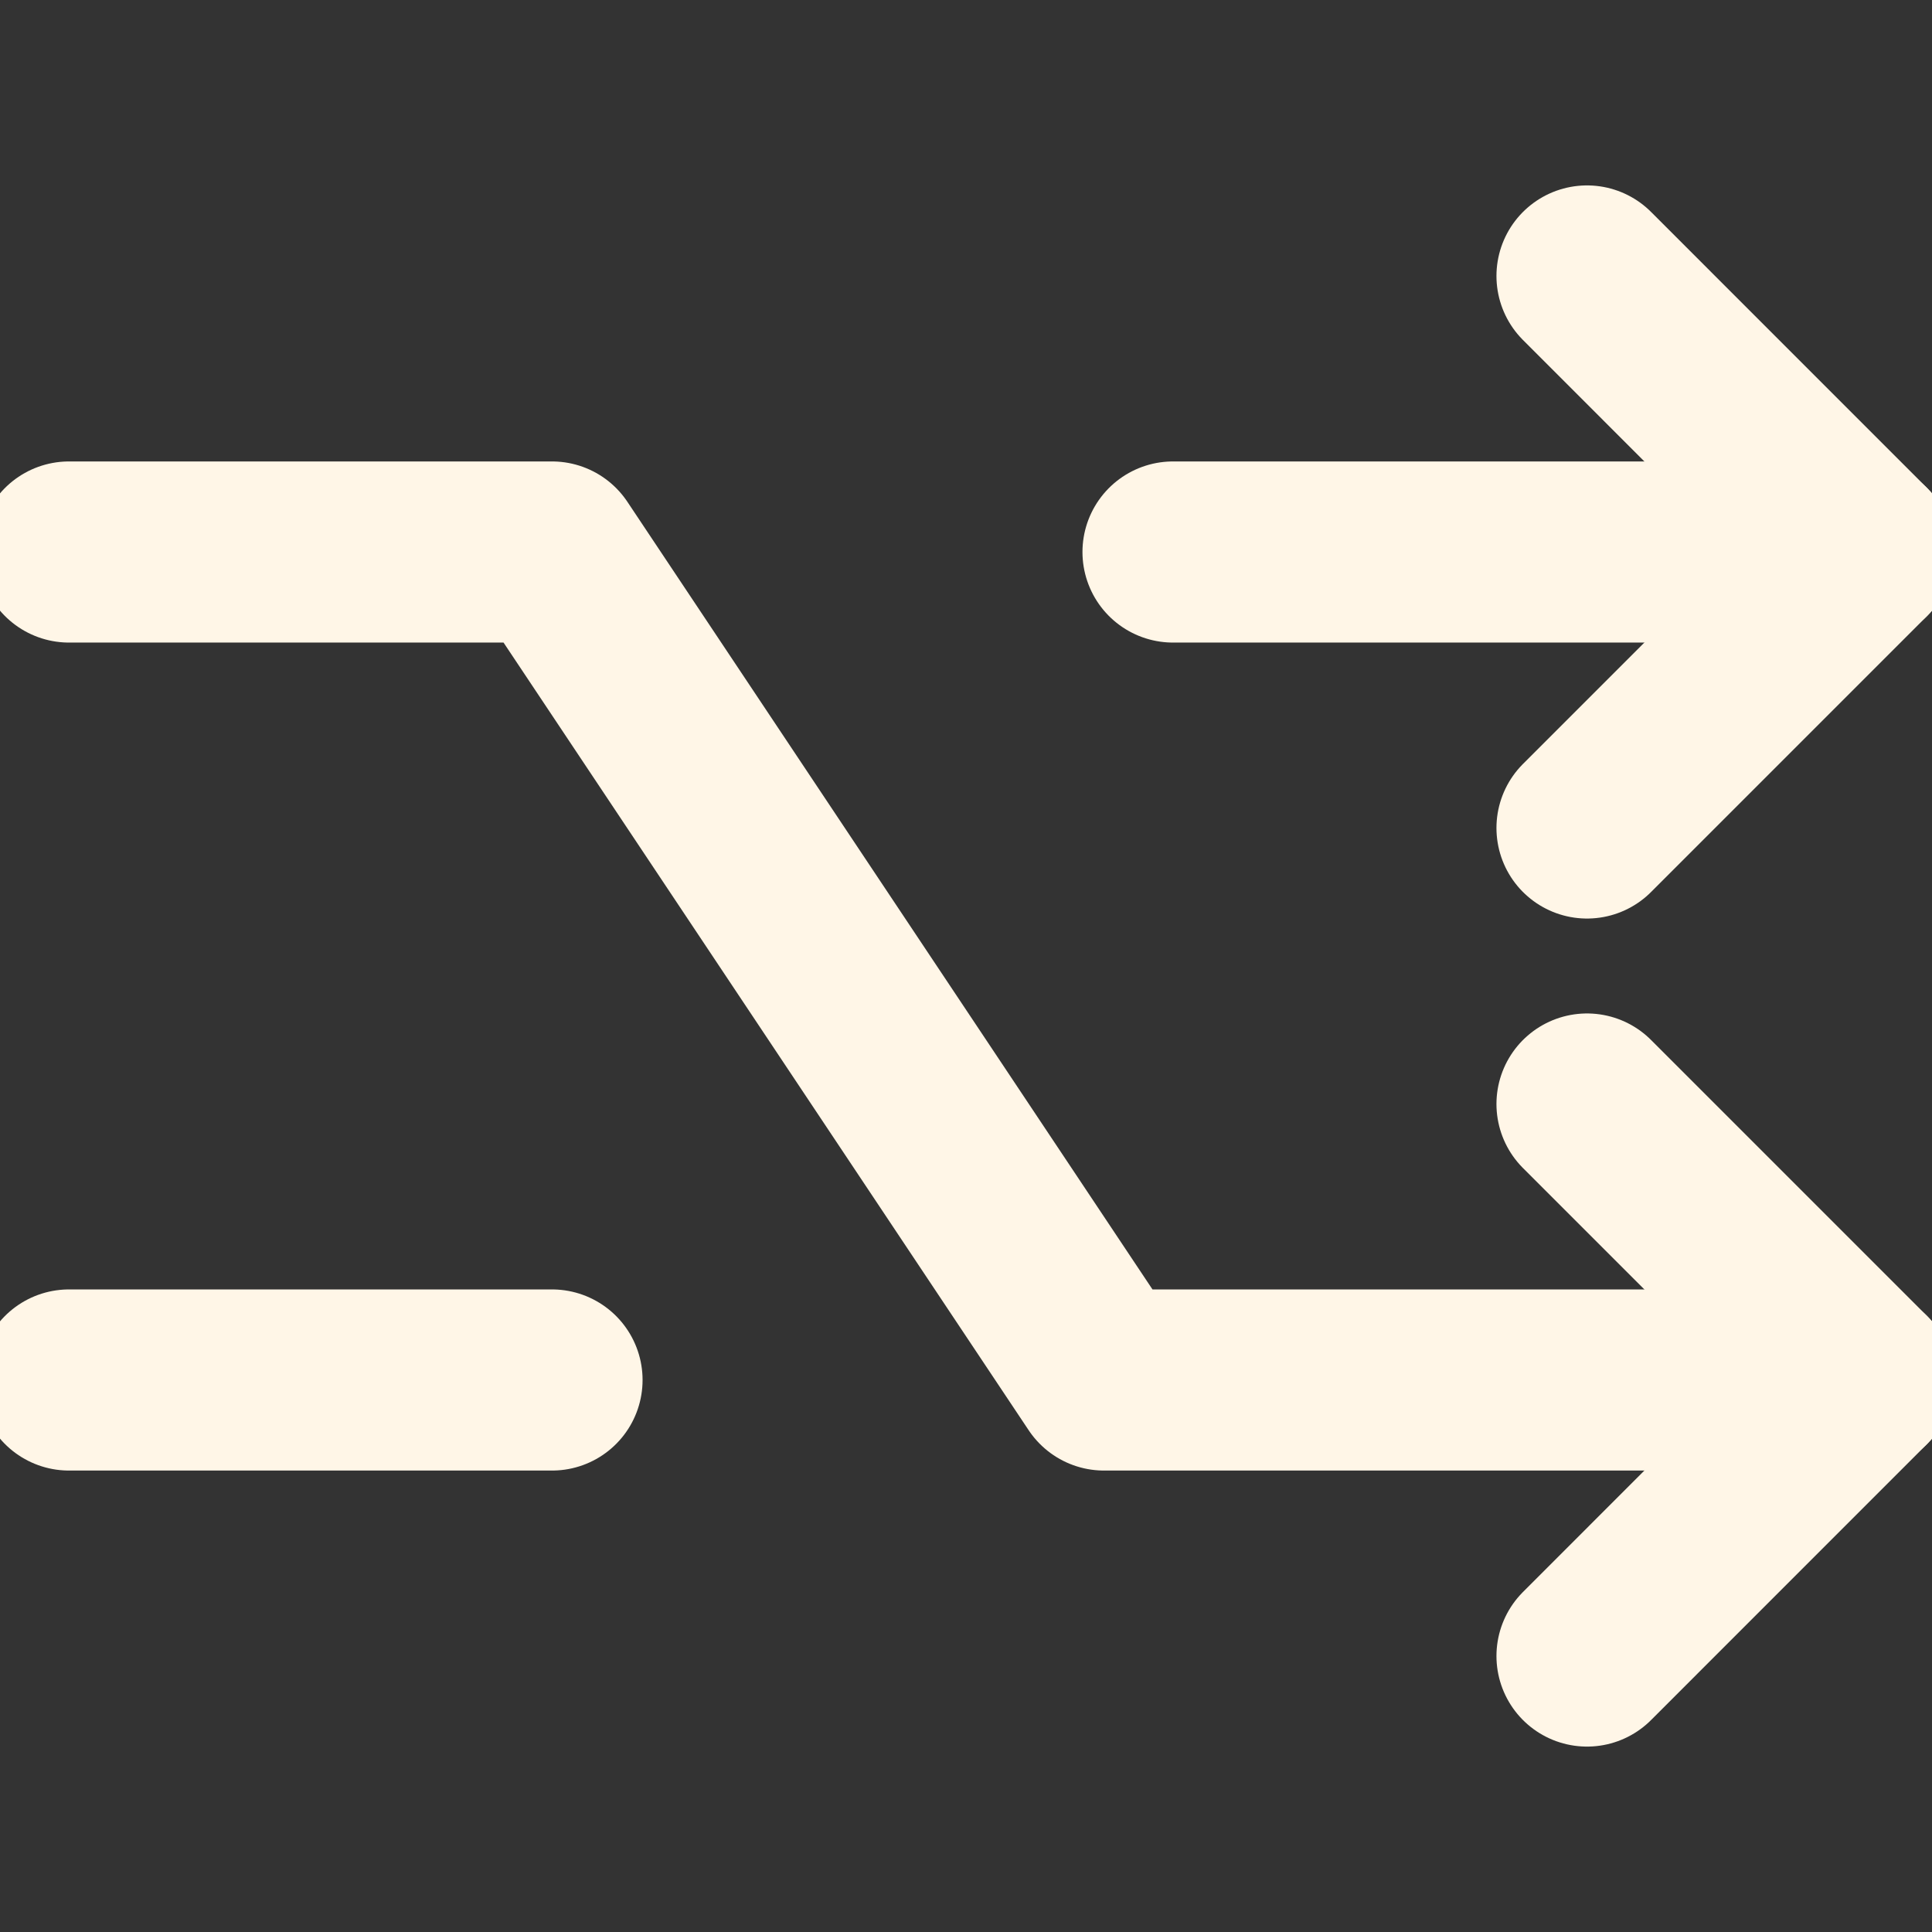 <svg width="32" height="32" viewBox="0 0 32 32" fill="none" xmlns="http://www.w3.org/2000/svg">
<rect x="0" y="0" width="32" height="32" fill="#333333" stroke="none"/>
<g clip-path="url(#clip0_2_168)">
<path d="M26.286 4.571L30.857 9.143L26.286 13.714" stroke="#FFF6E7" stroke-width="3" stroke-linecap="round" stroke-linejoin="round"/>
<path d="M19.429 9.143H30.857" stroke="#FFF6E7" stroke-width="3" stroke-linecap="round" stroke-linejoin="round"/>
<path d="M26.286 18.286L30.857 22.857L26.286 27.429" stroke="#FFF6E7" stroke-width="3" stroke-linecap="round" stroke-linejoin="round"/>
<path d="M1.143 9.143H9.143L18.286 22.857H30.857" stroke="#FFF6E7" stroke-width="3" stroke-linecap="round" stroke-linejoin="round"/>
<path d="M1.143 22.857H9.143" stroke="#FFF6E7" stroke-width="3" stroke-linecap="round" stroke-linejoin="round"/>
</g>
<defs>
<clipPath id="clip0_2_168">
<rect width="32" height="32" fill="white"/>
</clipPath>
</defs>
</svg>
